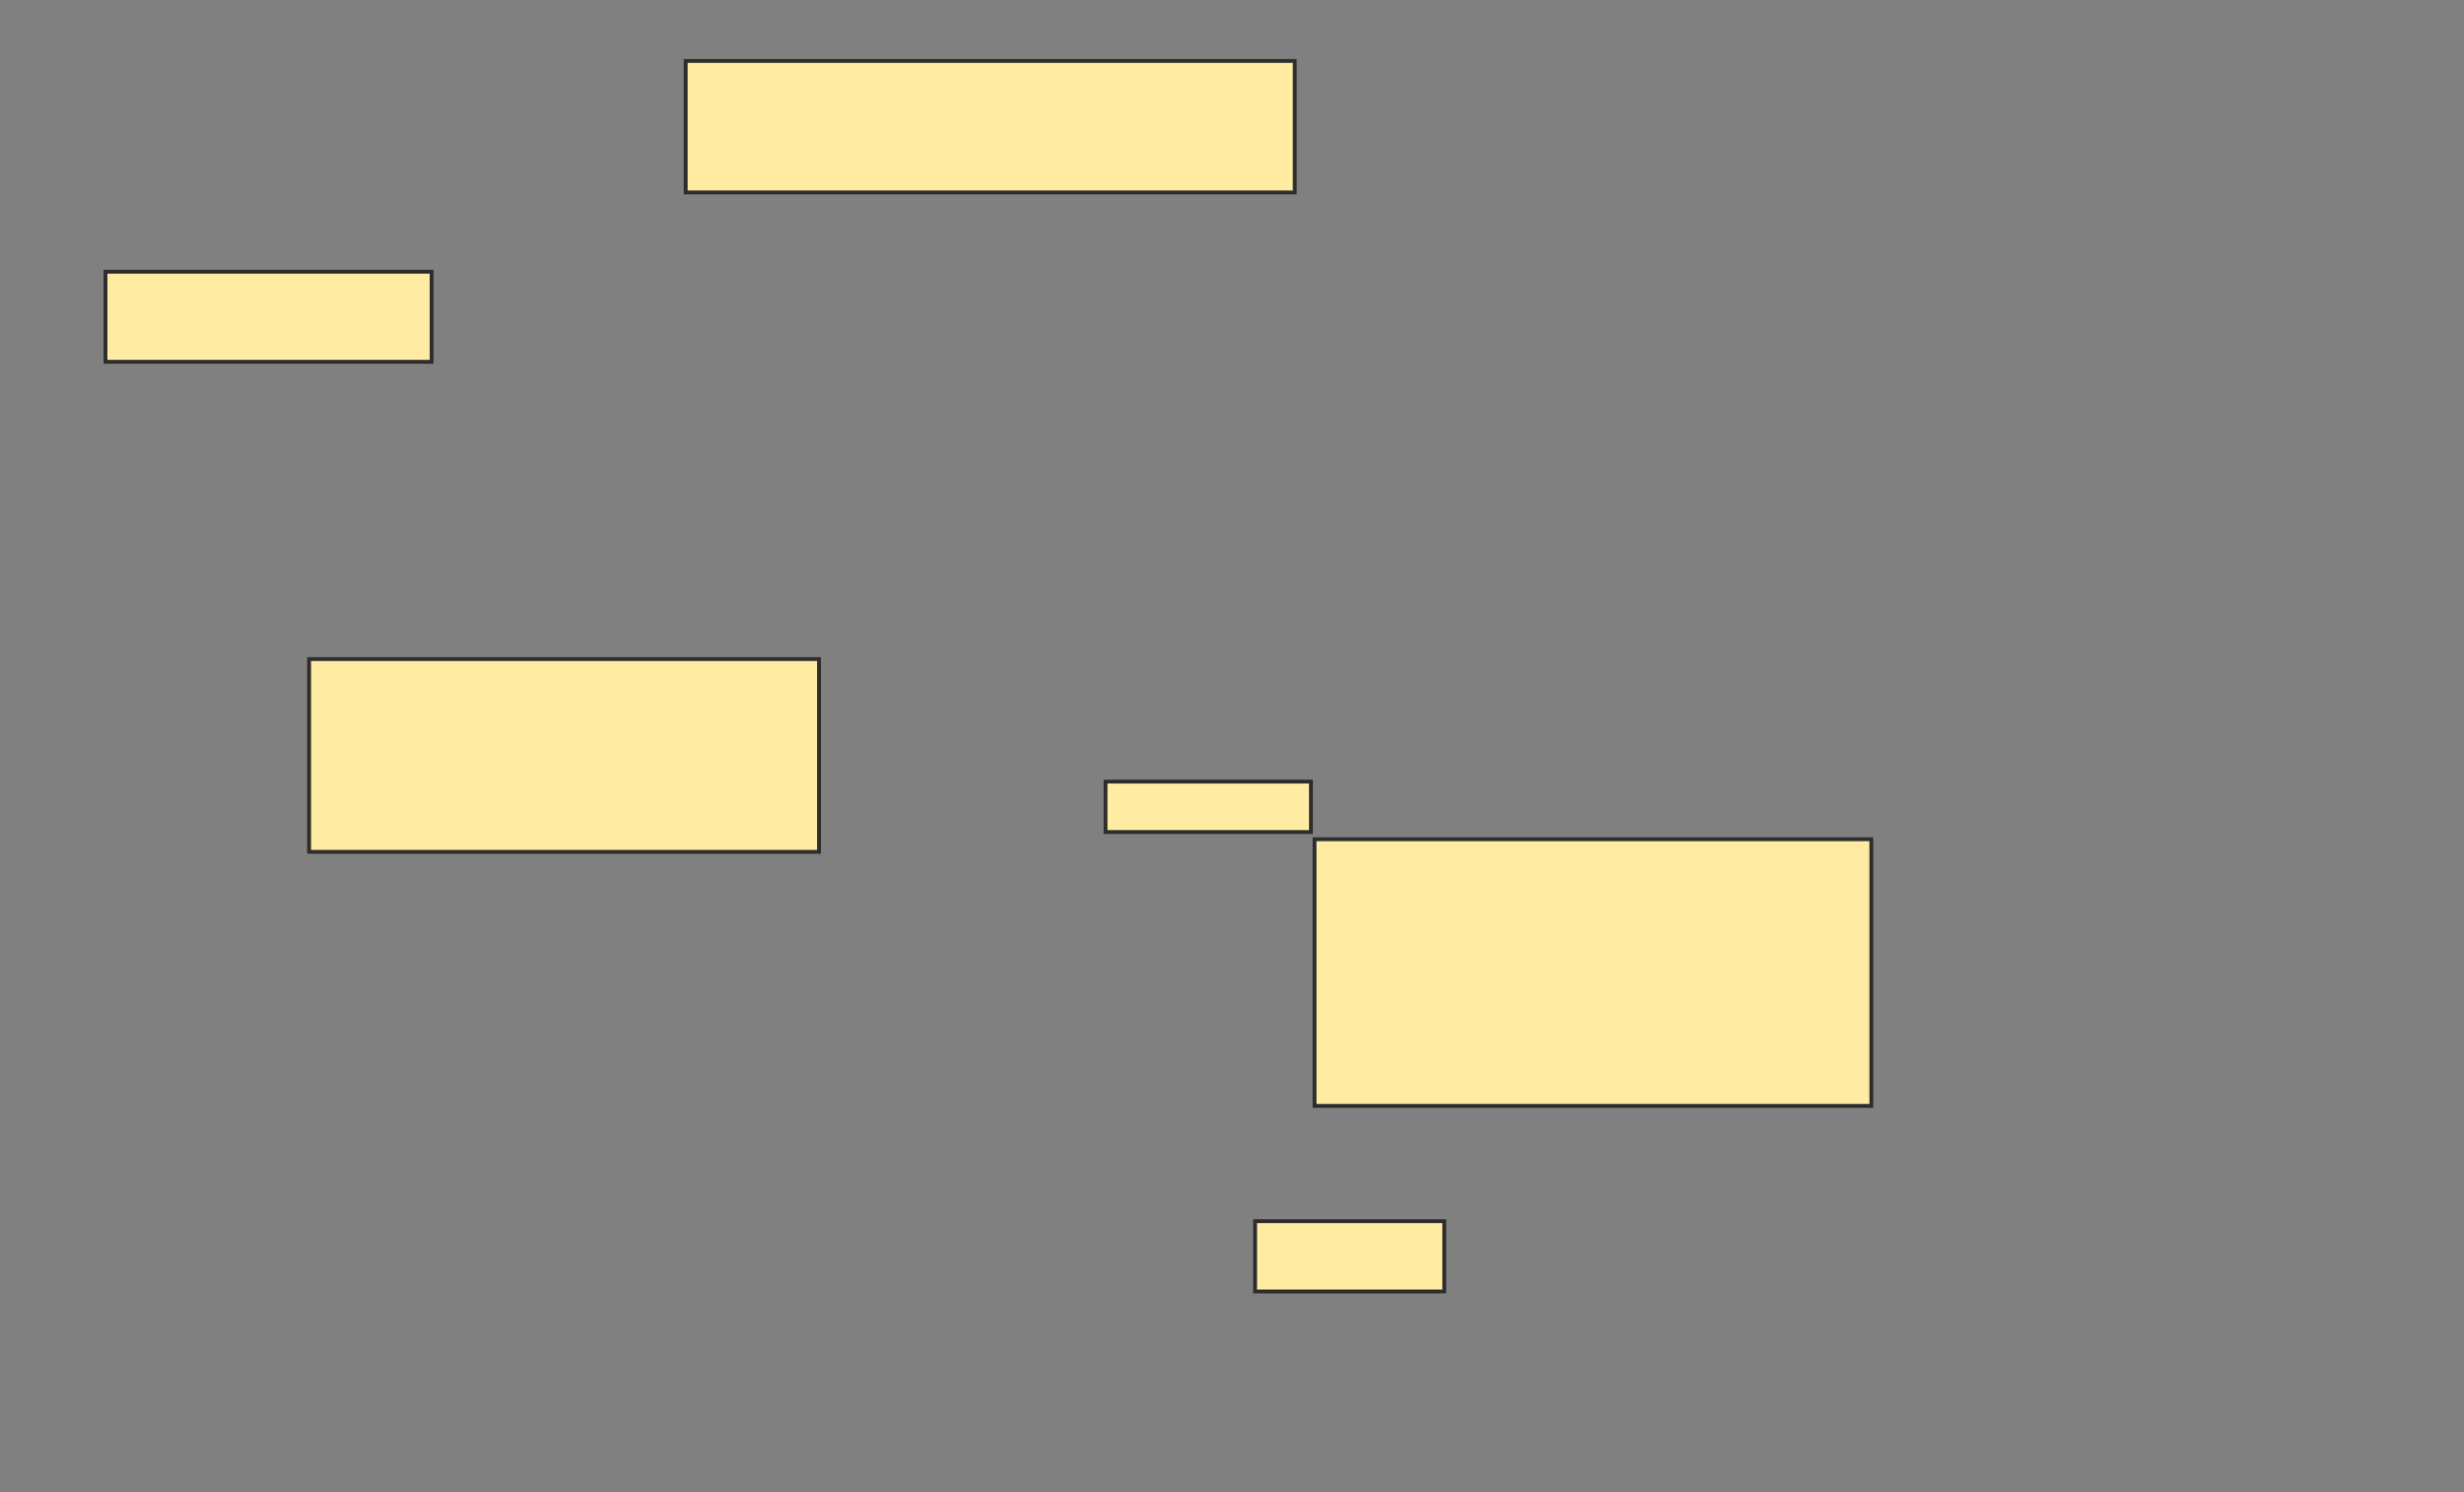 <svg xmlns="http://www.w3.org/2000/svg" width="639" height="387">
 <rect width="100%" height="100%" fill="#808080" stroke="none"/>
 <!-- Created with Image Occlusion Enhanced -->
 <g>
  <title>Labels</title>
 </g>
 <g>
  <title>Masks</title>
  <rect id="17276552bd594b73a1661866b7ea0620-ao-1" height="34.112" width="157.944" y="15.804" x="177.822" stroke-linecap="null" stroke-linejoin="null" stroke-dasharray="null" stroke="#2D2D2D" fill="#FFEBA2"/>
  <rect id="17276552bd594b73a1661866b7ea0620-ao-2" height="23.364" width="84.579" y="70.477" x="27.355" stroke-linecap="null" stroke-linejoin="null" stroke-dasharray="null" stroke="#2D2D2D" fill="#FFEBA2"/>
  <rect id="17276552bd594b73a1661866b7ea0620-ao-3" height="50" width="132.243" y="170.944" x="80.159" stroke-linecap="null" stroke-linejoin="null" stroke-dasharray="null" stroke="#2D2D2D" fill="#FFEBA2"/>
  <rect id="17276552bd594b73a1661866b7ea0620-ao-4" height="13.084" width="53.271" y="202.72" x="286.701" stroke-linecap="null" stroke-linejoin="null" stroke-dasharray="null" stroke="#2D2D2D" fill="#FFEBA2"/>
  
  <rect id="17276552bd594b73a1661866b7ea0620-ao-6" height="18.224" width="49.065" y="316.738" x="325.486" stroke-linecap="null" stroke-linejoin="null" stroke-dasharray="null" stroke="#2D2D2D" fill="#FFEBA2"/>
  <rect id="17276552bd594b73a1661866b7ea0620-ao-7" height="69.159" width="144.393" y="217.673" x="340.907" stroke-linecap="null" stroke-linejoin="null" stroke-dasharray="null" stroke="#2D2D2D" fill="#FFEBA2"/>
 </g>
</svg>